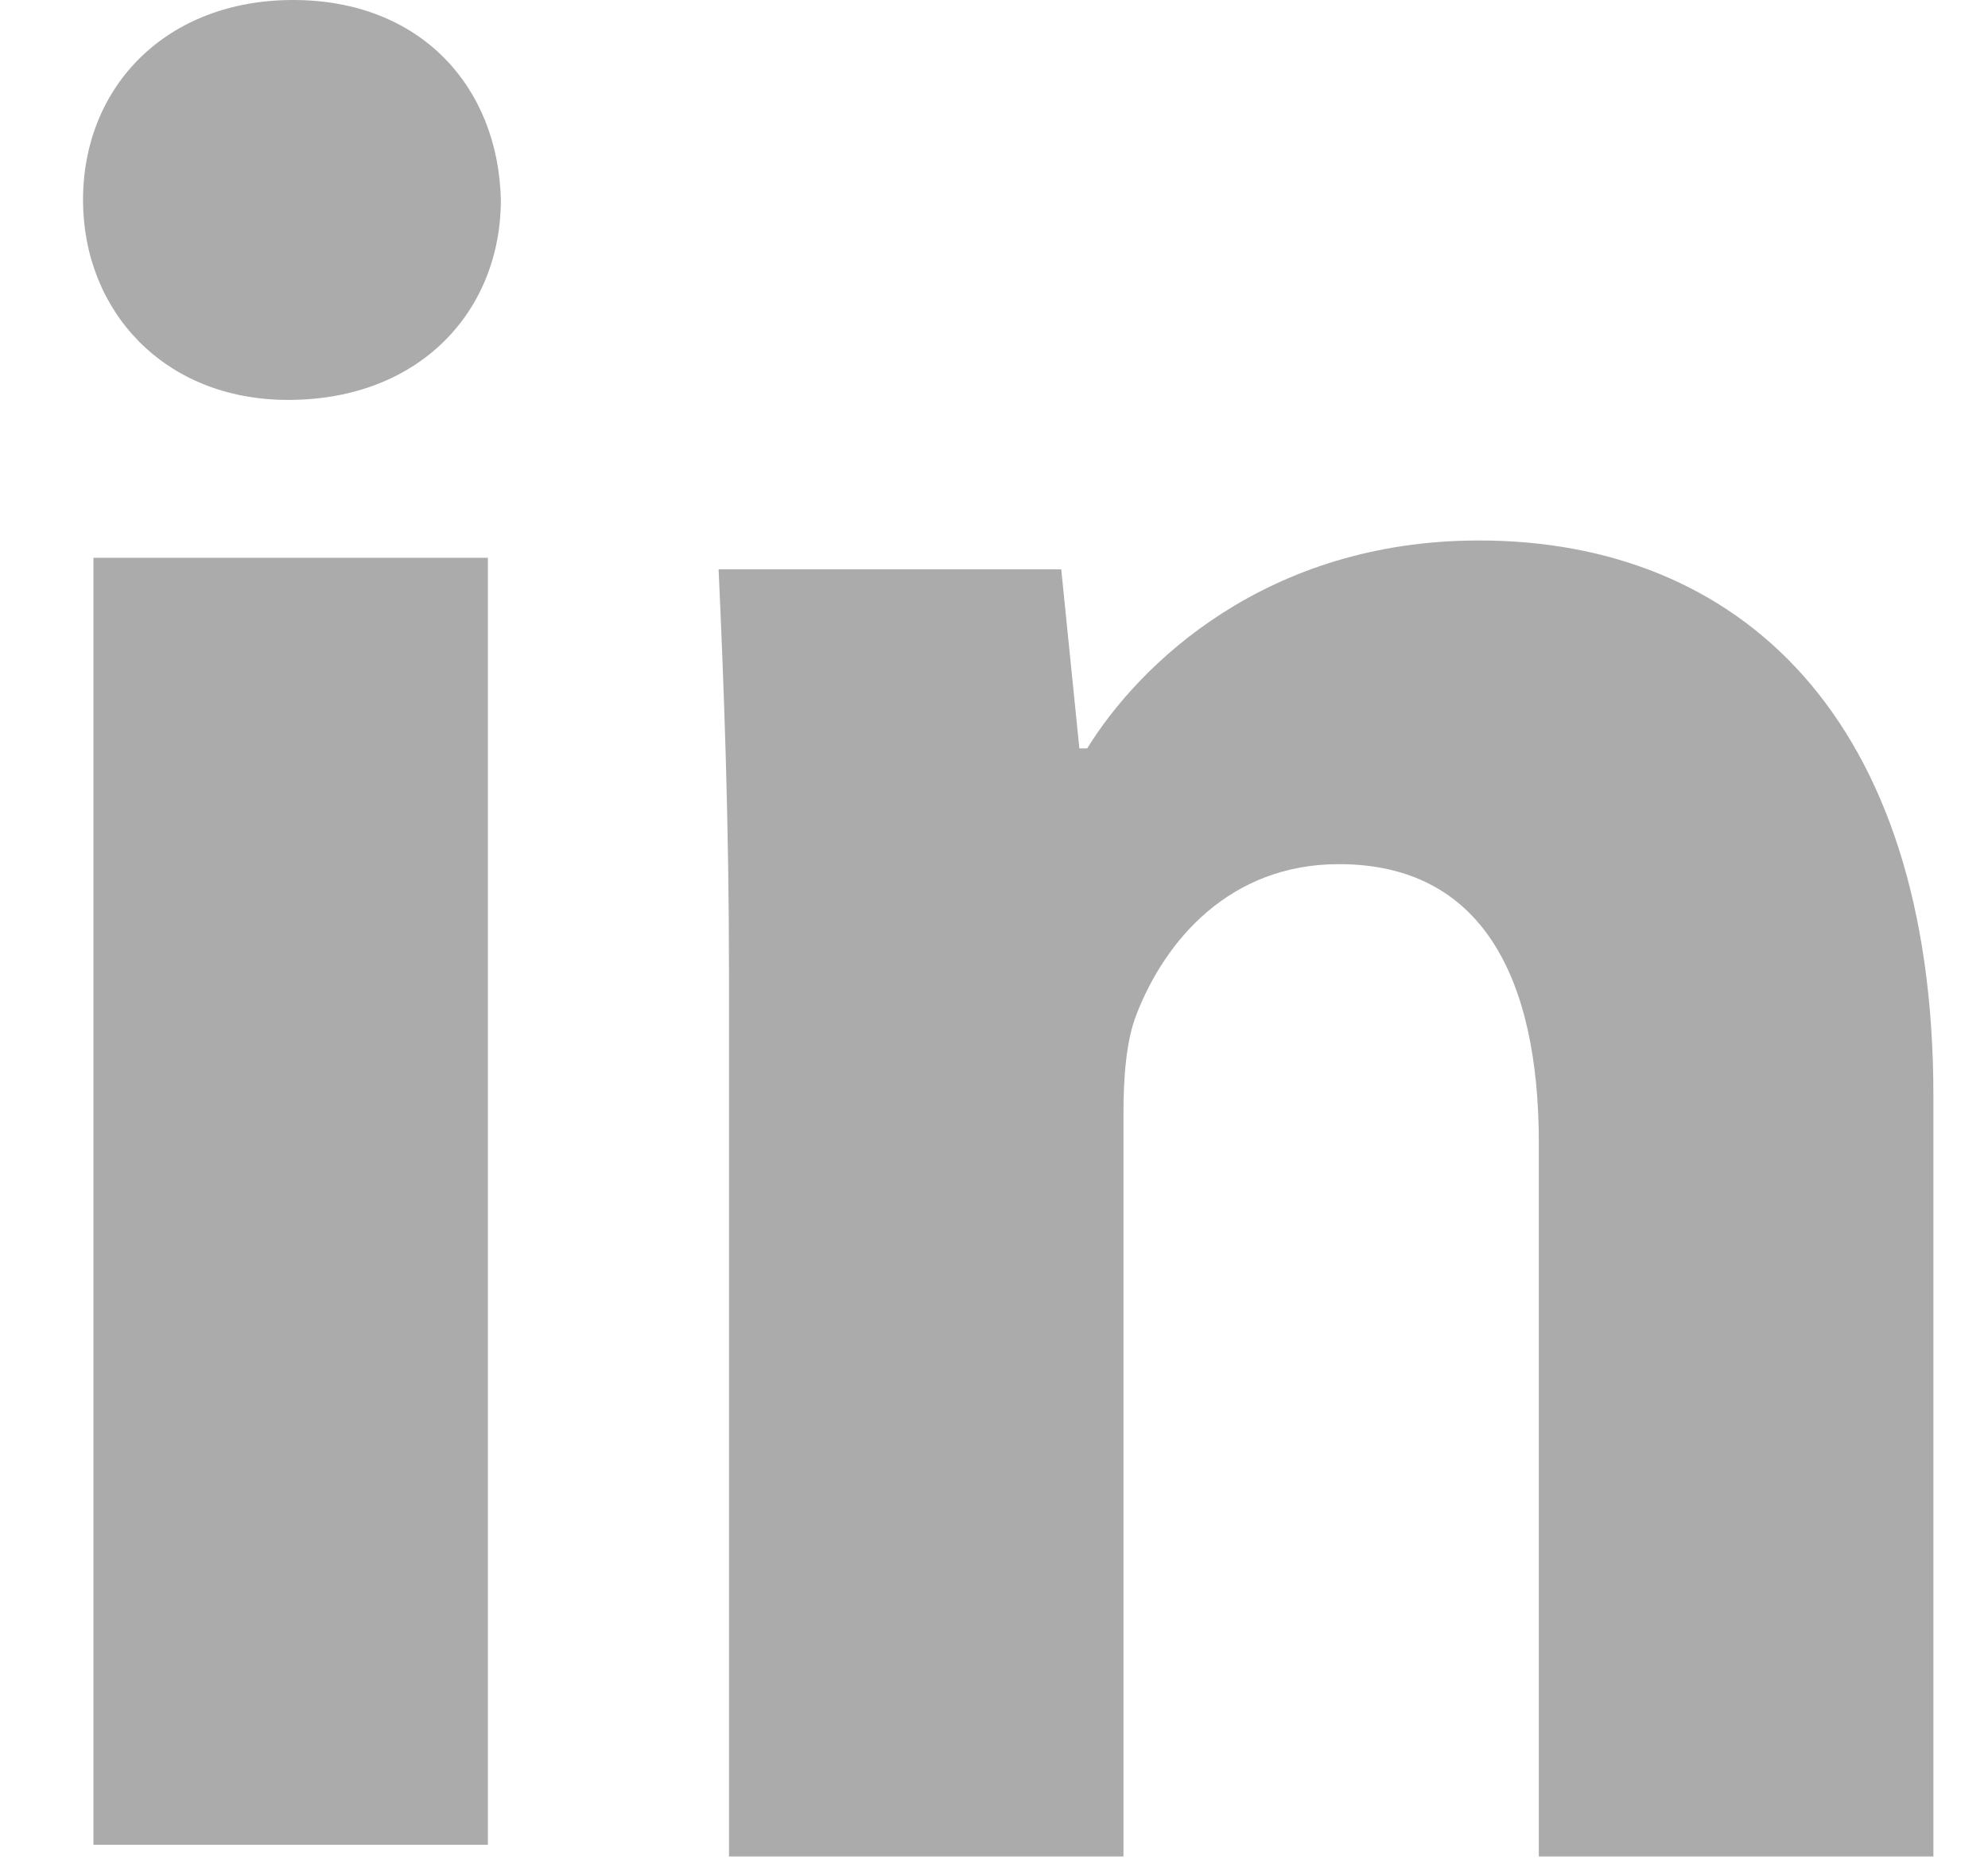 <?xml version="1.0" encoding="UTF-8"?>
<svg width="17px" height="16px" viewBox="0 0 17 16" version="1.1" xmlns="http://www.w3.org/2000/svg" xmlns:xlink="http://www.w3.org/1999/xlink">
    <!-- Generator: Sketch 41.2 (35397) - http://www.bohemiancoding.com/sketch -->
    <title>Group 2</title>
    <desc>Created with Sketch.</desc>
    <defs></defs>
    <g id="Website" stroke="none" stroke-width="1" fill="none" fill-rule="evenodd" opacity="0.4">
        <g id="Mobile-Portrait_A_Rotator" transform="translate(-163, -877)" fill="#2D2D2D">
            <g id="Group-2" transform="translate(163.71, 877)">
                <path d="M0.089,15.776 L3.462,15.776 L3.462,4.77 L0.089,4.77 L0.089,15.776 Z M3.573,1.71 C3.573,2.654 2.885,3.42 1.753,3.42 C0.688,3.42 4.54747351e-13,2.654 4.54747351e-13,1.71 C4.54747351e-13,0.741 0.71,0 1.797,0 C2.885,0 3.551,0.741 3.573,1.71 L3.573,1.71 Z" id="Fill-172"></path>
                <path d="M5.524,8.38 C5.524,7.008 5.48,5.86 5.435,4.869 L8.365,4.869 L8.52,6.4 L8.587,6.4 C9.031,5.68 10.118,4.622 11.938,4.622 C14.158,4.622 15.823,6.13 15.823,9.371 L15.823,15.876 L12.449,15.876 L12.449,9.776 C12.449,8.357 11.96,7.39 10.739,7.39 C9.807,7.39 9.253,8.043 9.009,8.674 C8.92,8.898 8.897,9.214 8.897,9.529 L8.897,15.876 L5.524,15.876 L5.524,8.38" id="Fill-173"></path>
            </g>
        </g>
    </g>
</svg>
